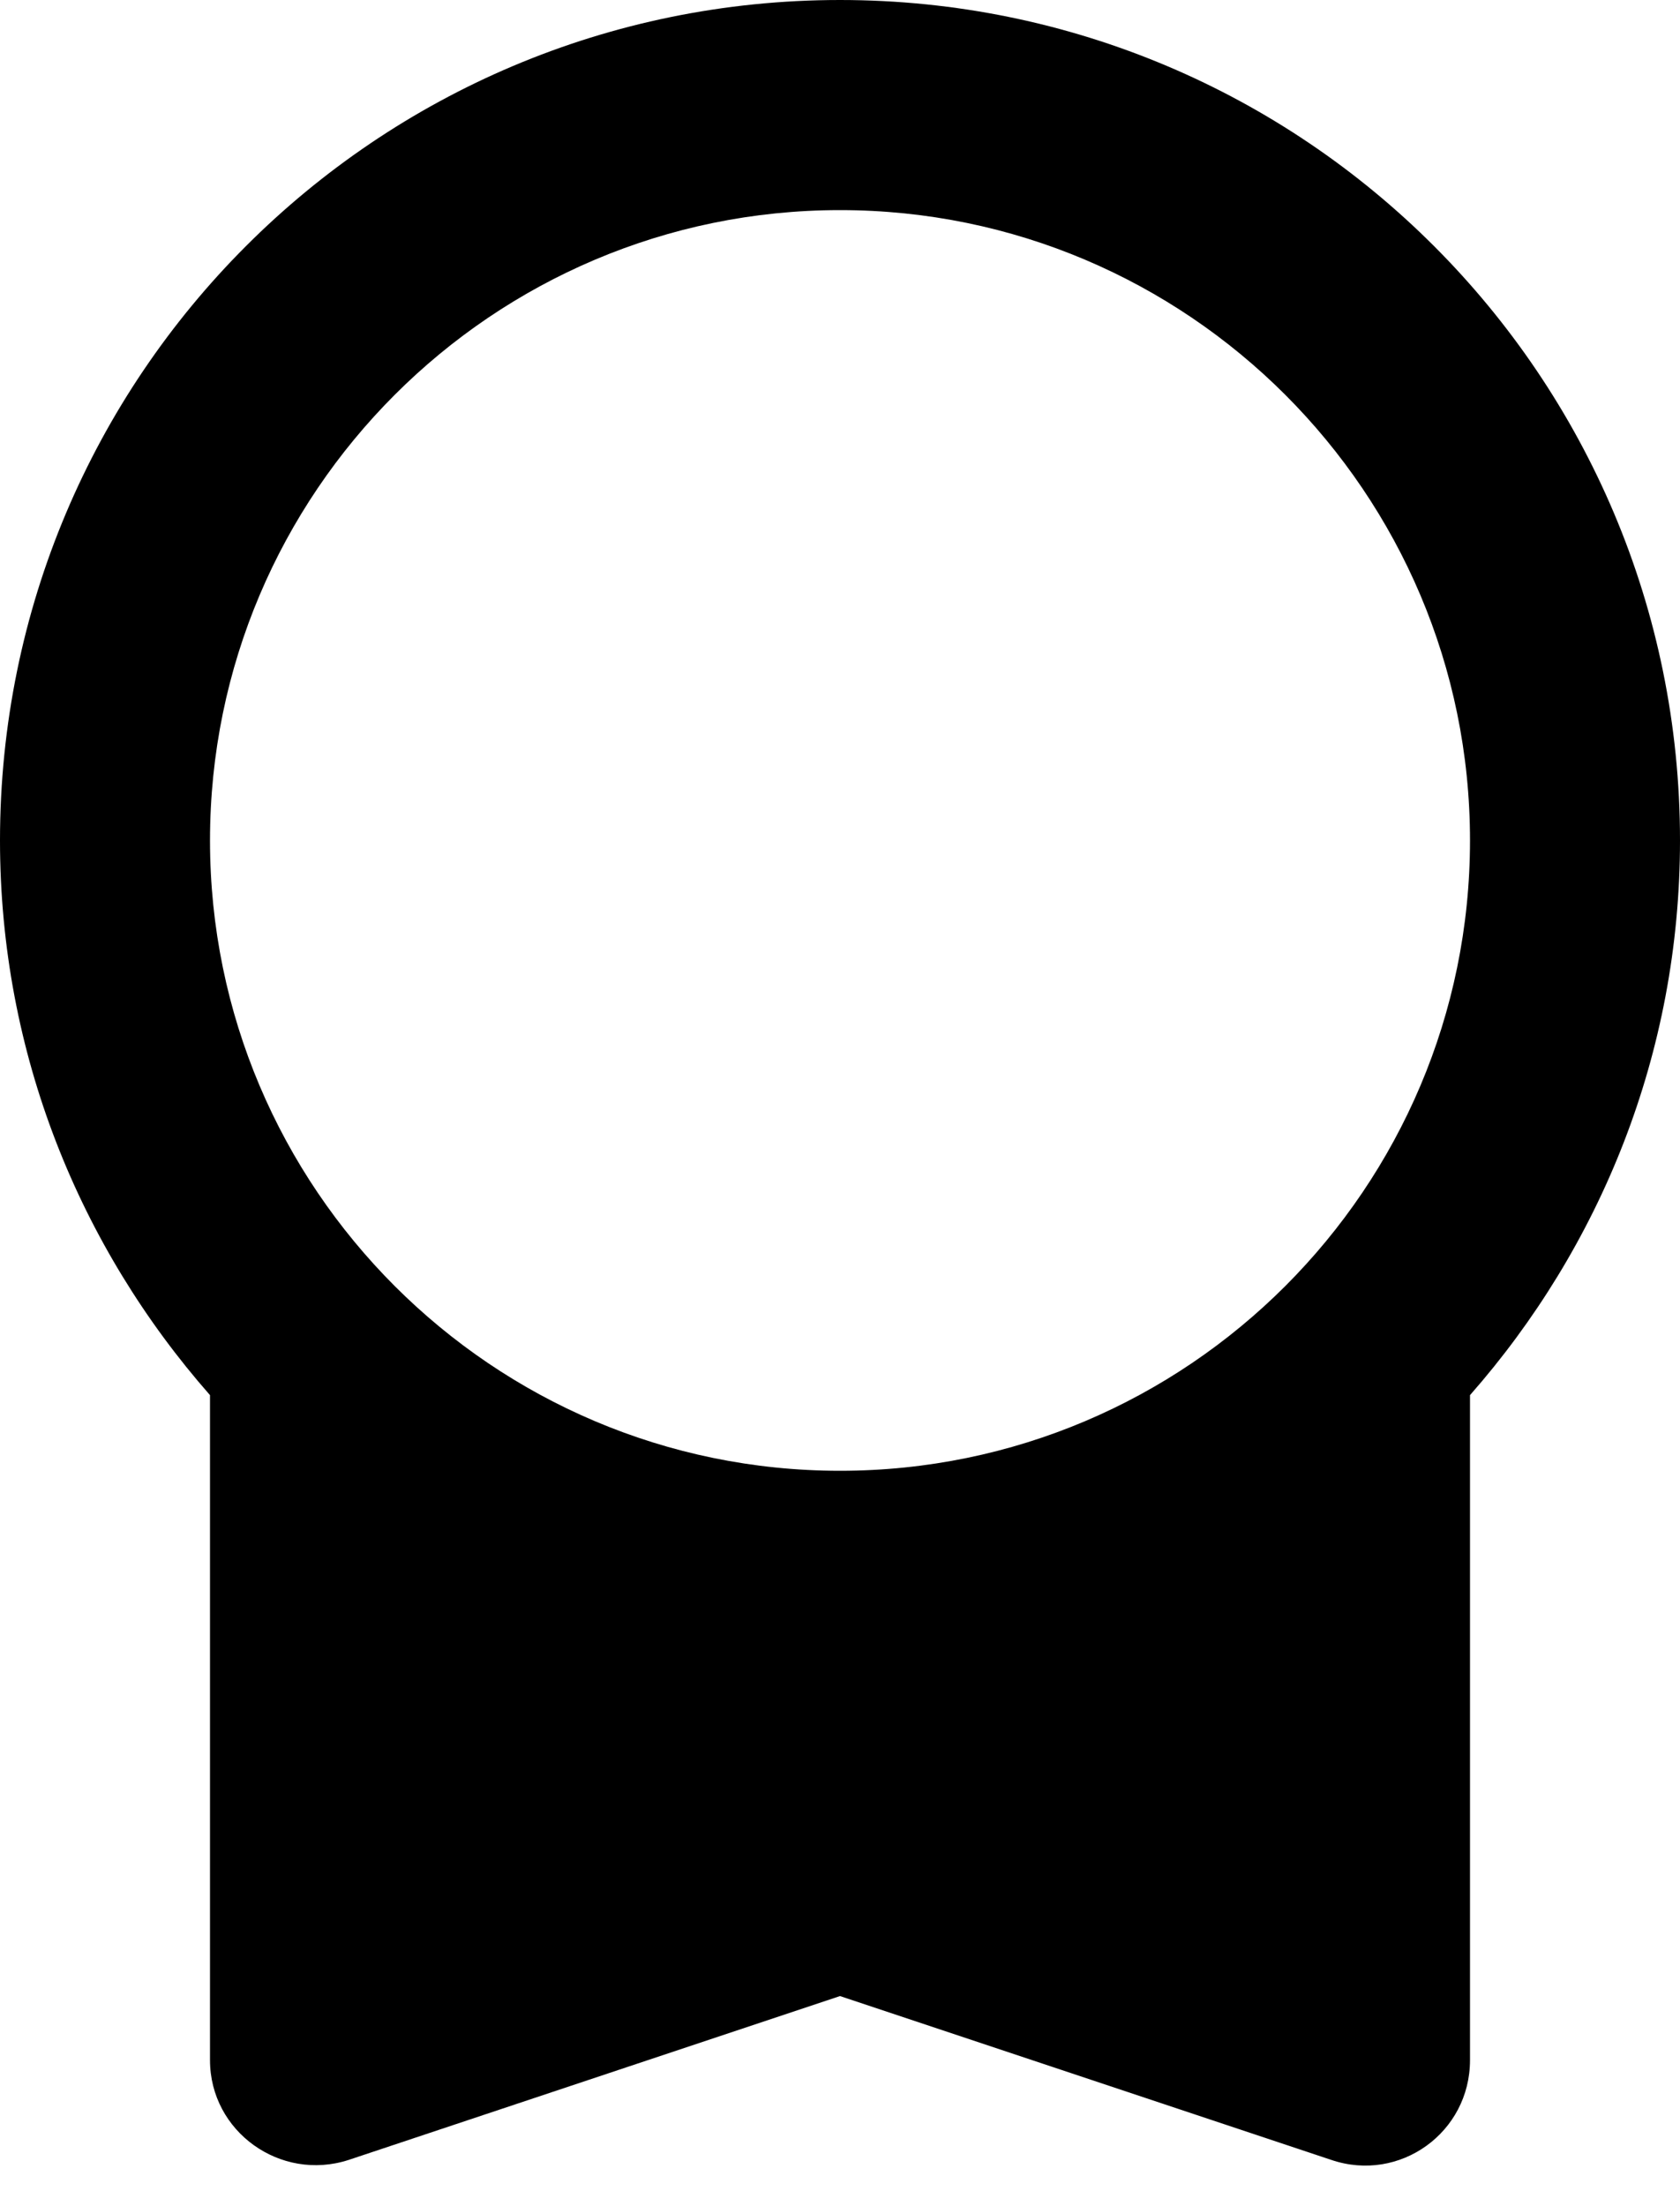 <svg width="16" height="21" viewBox="0 0 16 21" fill="none" xmlns="http://www.w3.org/2000/svg">
<path d="M2 19.61C2 20.29 2.67 20.77 3.32 20.56L8 19L12.68 20.56C13.33 20.78 14 20.3 14 19.61V13.28C15.24 11.87 16 10.03 16 8C16 3.58 12.42 0 8 0C3.58 0 0 3.58 0 8C0 10.03 0.76 11.87 2 13.28V19.61ZM8 2C11.31 2 14 4.69 14 8C14 11.31 11.31 14 8 14C4.69 14 2 11.31 2 8C2 4.69 4.69 2 8 2Z" fill="#000"/>
</svg>
